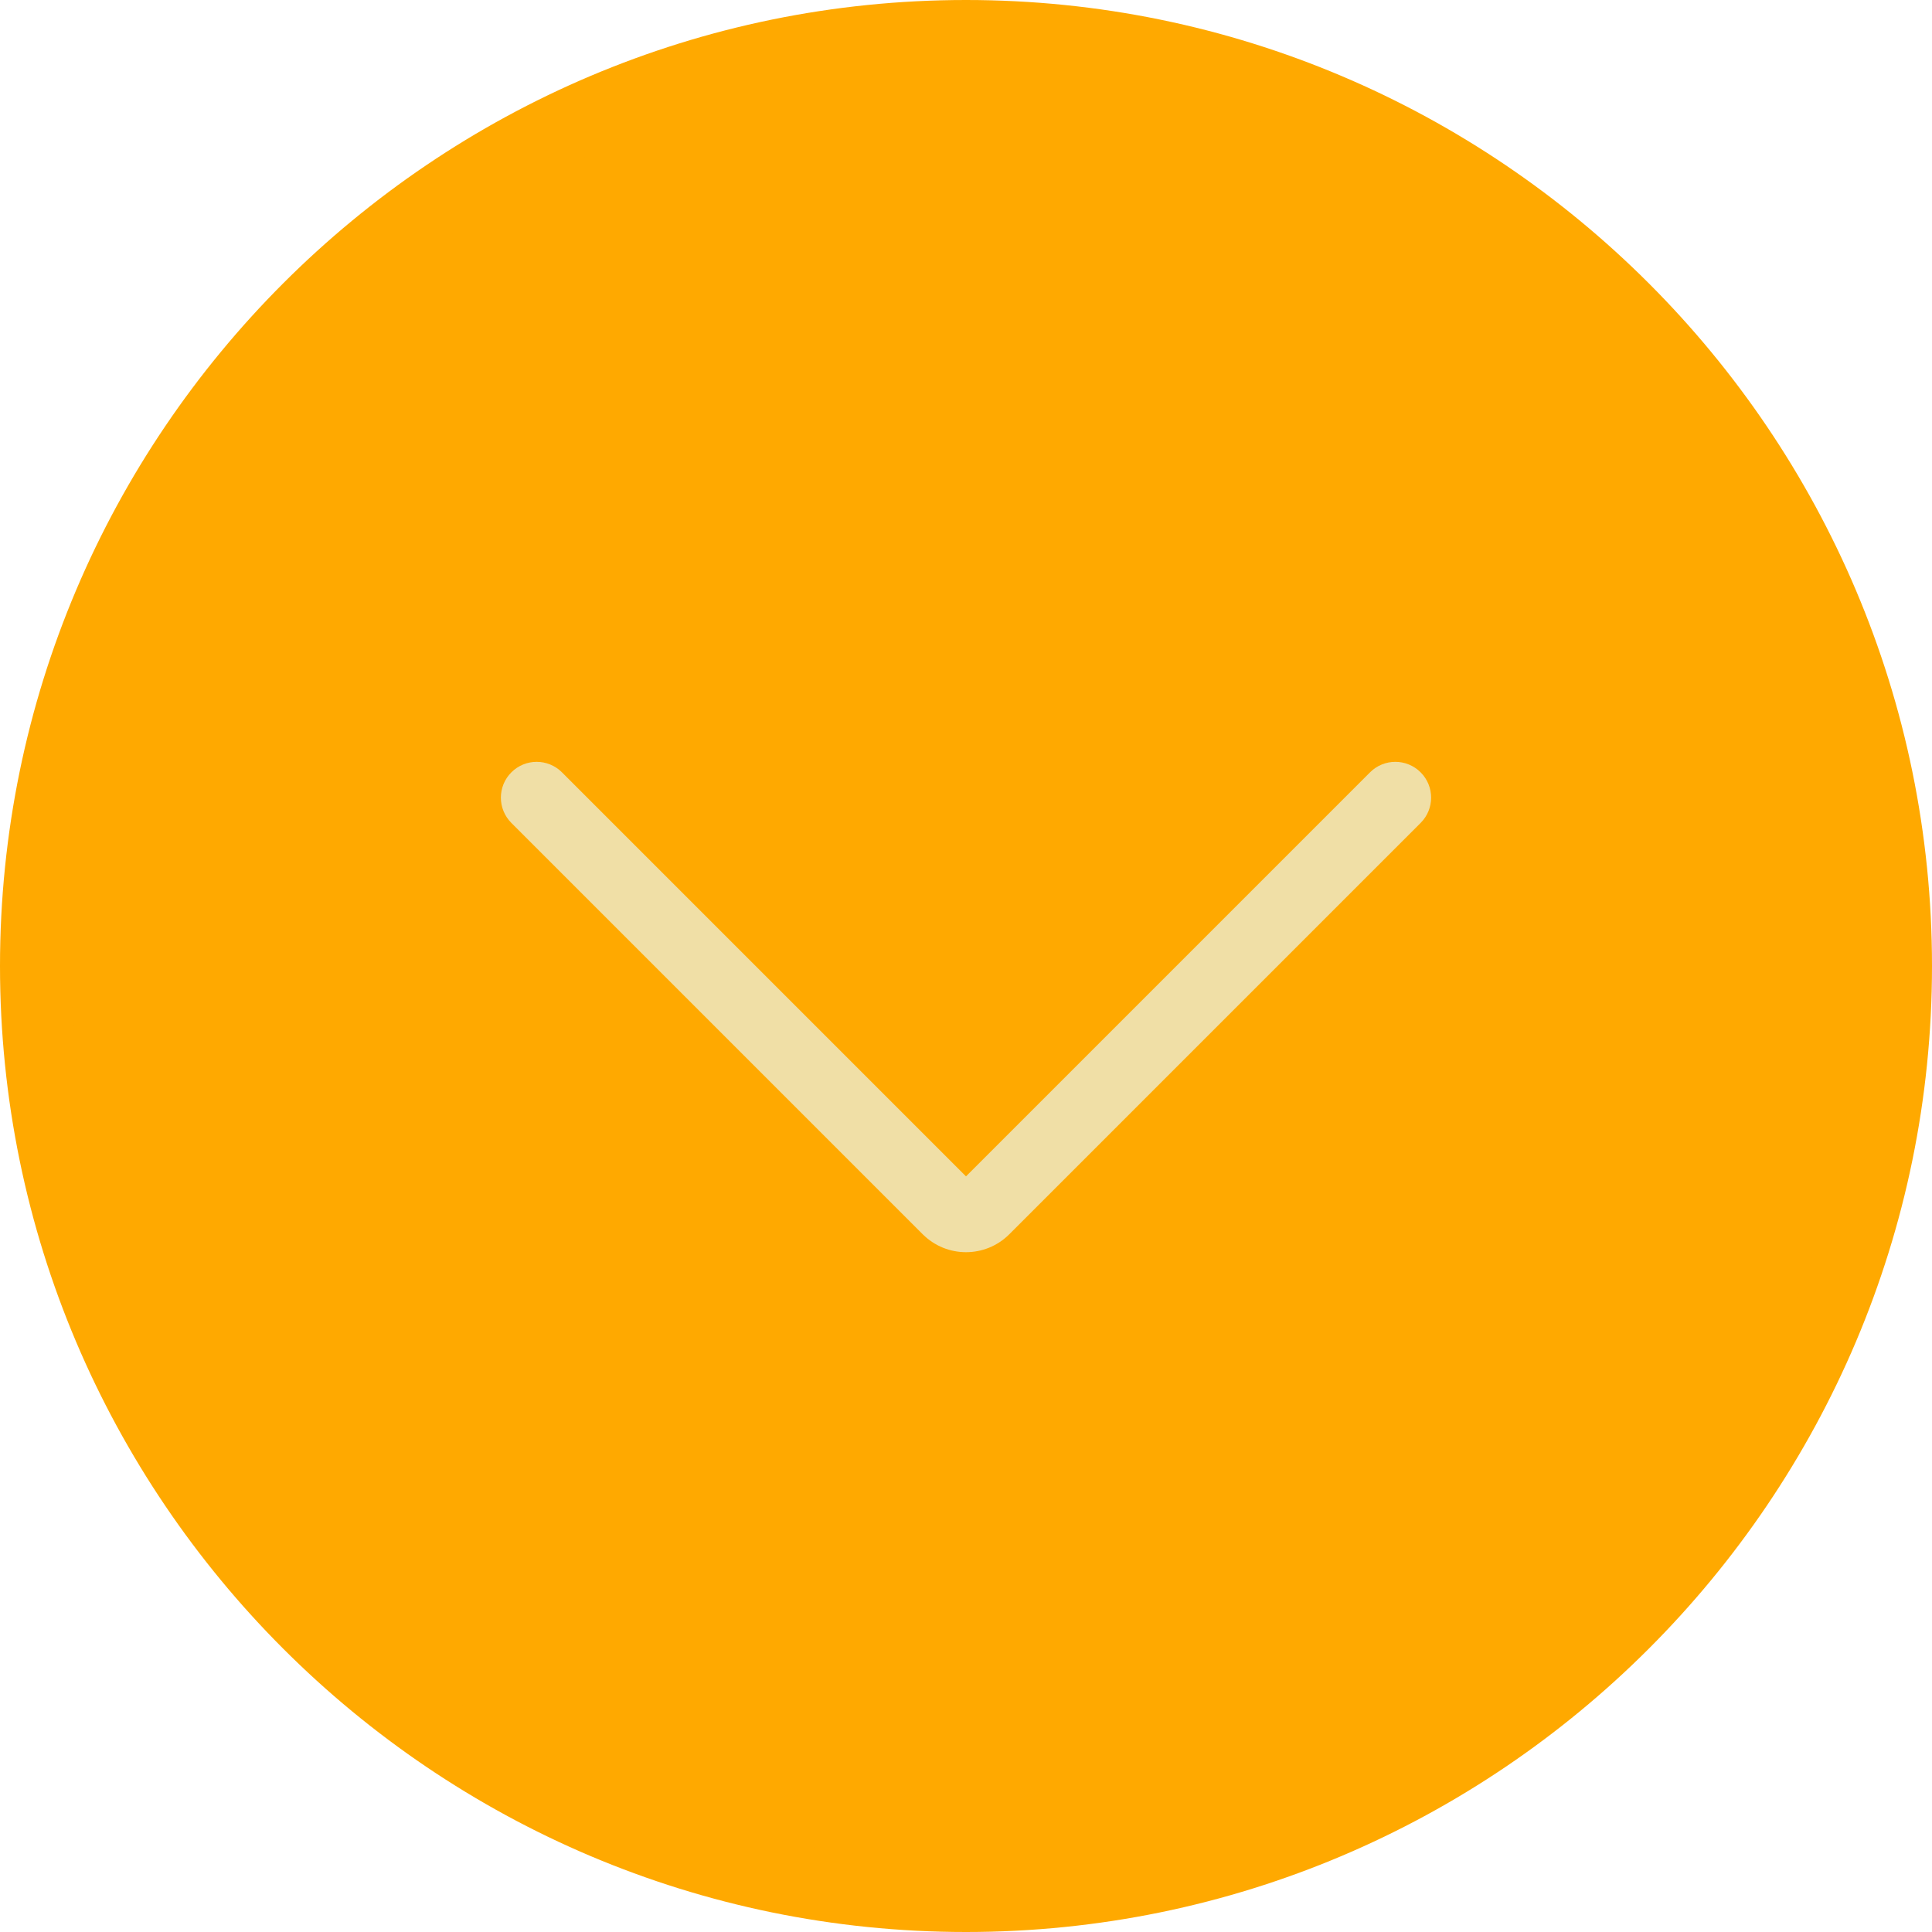<?xml version="1.0"?>
<svg xmlns="http://www.w3.org/2000/svg" xmlns:xlink="http://www.w3.org/1999/xlink" version="1.1" id="Capa_1" x="0px" y="0px" viewBox="0 0 54 54" style="enable-background:new 0 0 54 54;" xml:space="preserve" width="512px" height="512px" class=""><g><g>
	<g>
		<path style="fill:#FFA900" d="M1,27L1,27C1,12.641,12.641,1,27,1h0c14.359,0,26,11.641,26,26v0c0,14.359-11.641,26-26,26h0    C12.641,53,1,41.359,1,27z" data-original="#4FBA6F" class="" data-old_color="#ffa900"/>
		<path style="fill:#FFA900" d="M27,54C12.112,54,0,41.888,0,27S12.112,0,27,0s27,12.112,27,27S41.888,54,27,54z M27,2    C13.215,2,2,13.215,2,27s11.215,25,25,25s25-11.215,25-25S40.785,2,27,2z" data-original="#4FBA6F" class="" data-old_color="#ffa900"/>
	</g>
	<path style="fill:#F0DFA6" d="M27,34.999c-0.438,0-0.875-0.167-1.209-0.5L14.293,23.001c-0.391-0.391-0.391-1.023,0-1.414   s1.023-0.391,1.414,0L27,32.88l11.293-11.293c0.391-0.391,1.023-0.391,1.414,0s0.391,1.023,0,1.414L28.209,34.499   C27.876,34.832,27.438,34.999,27,34.999z" data-original="#FFFFFF" class="active-path" data-old_color="#F2E0A6"/>
</g></g> </svg>

